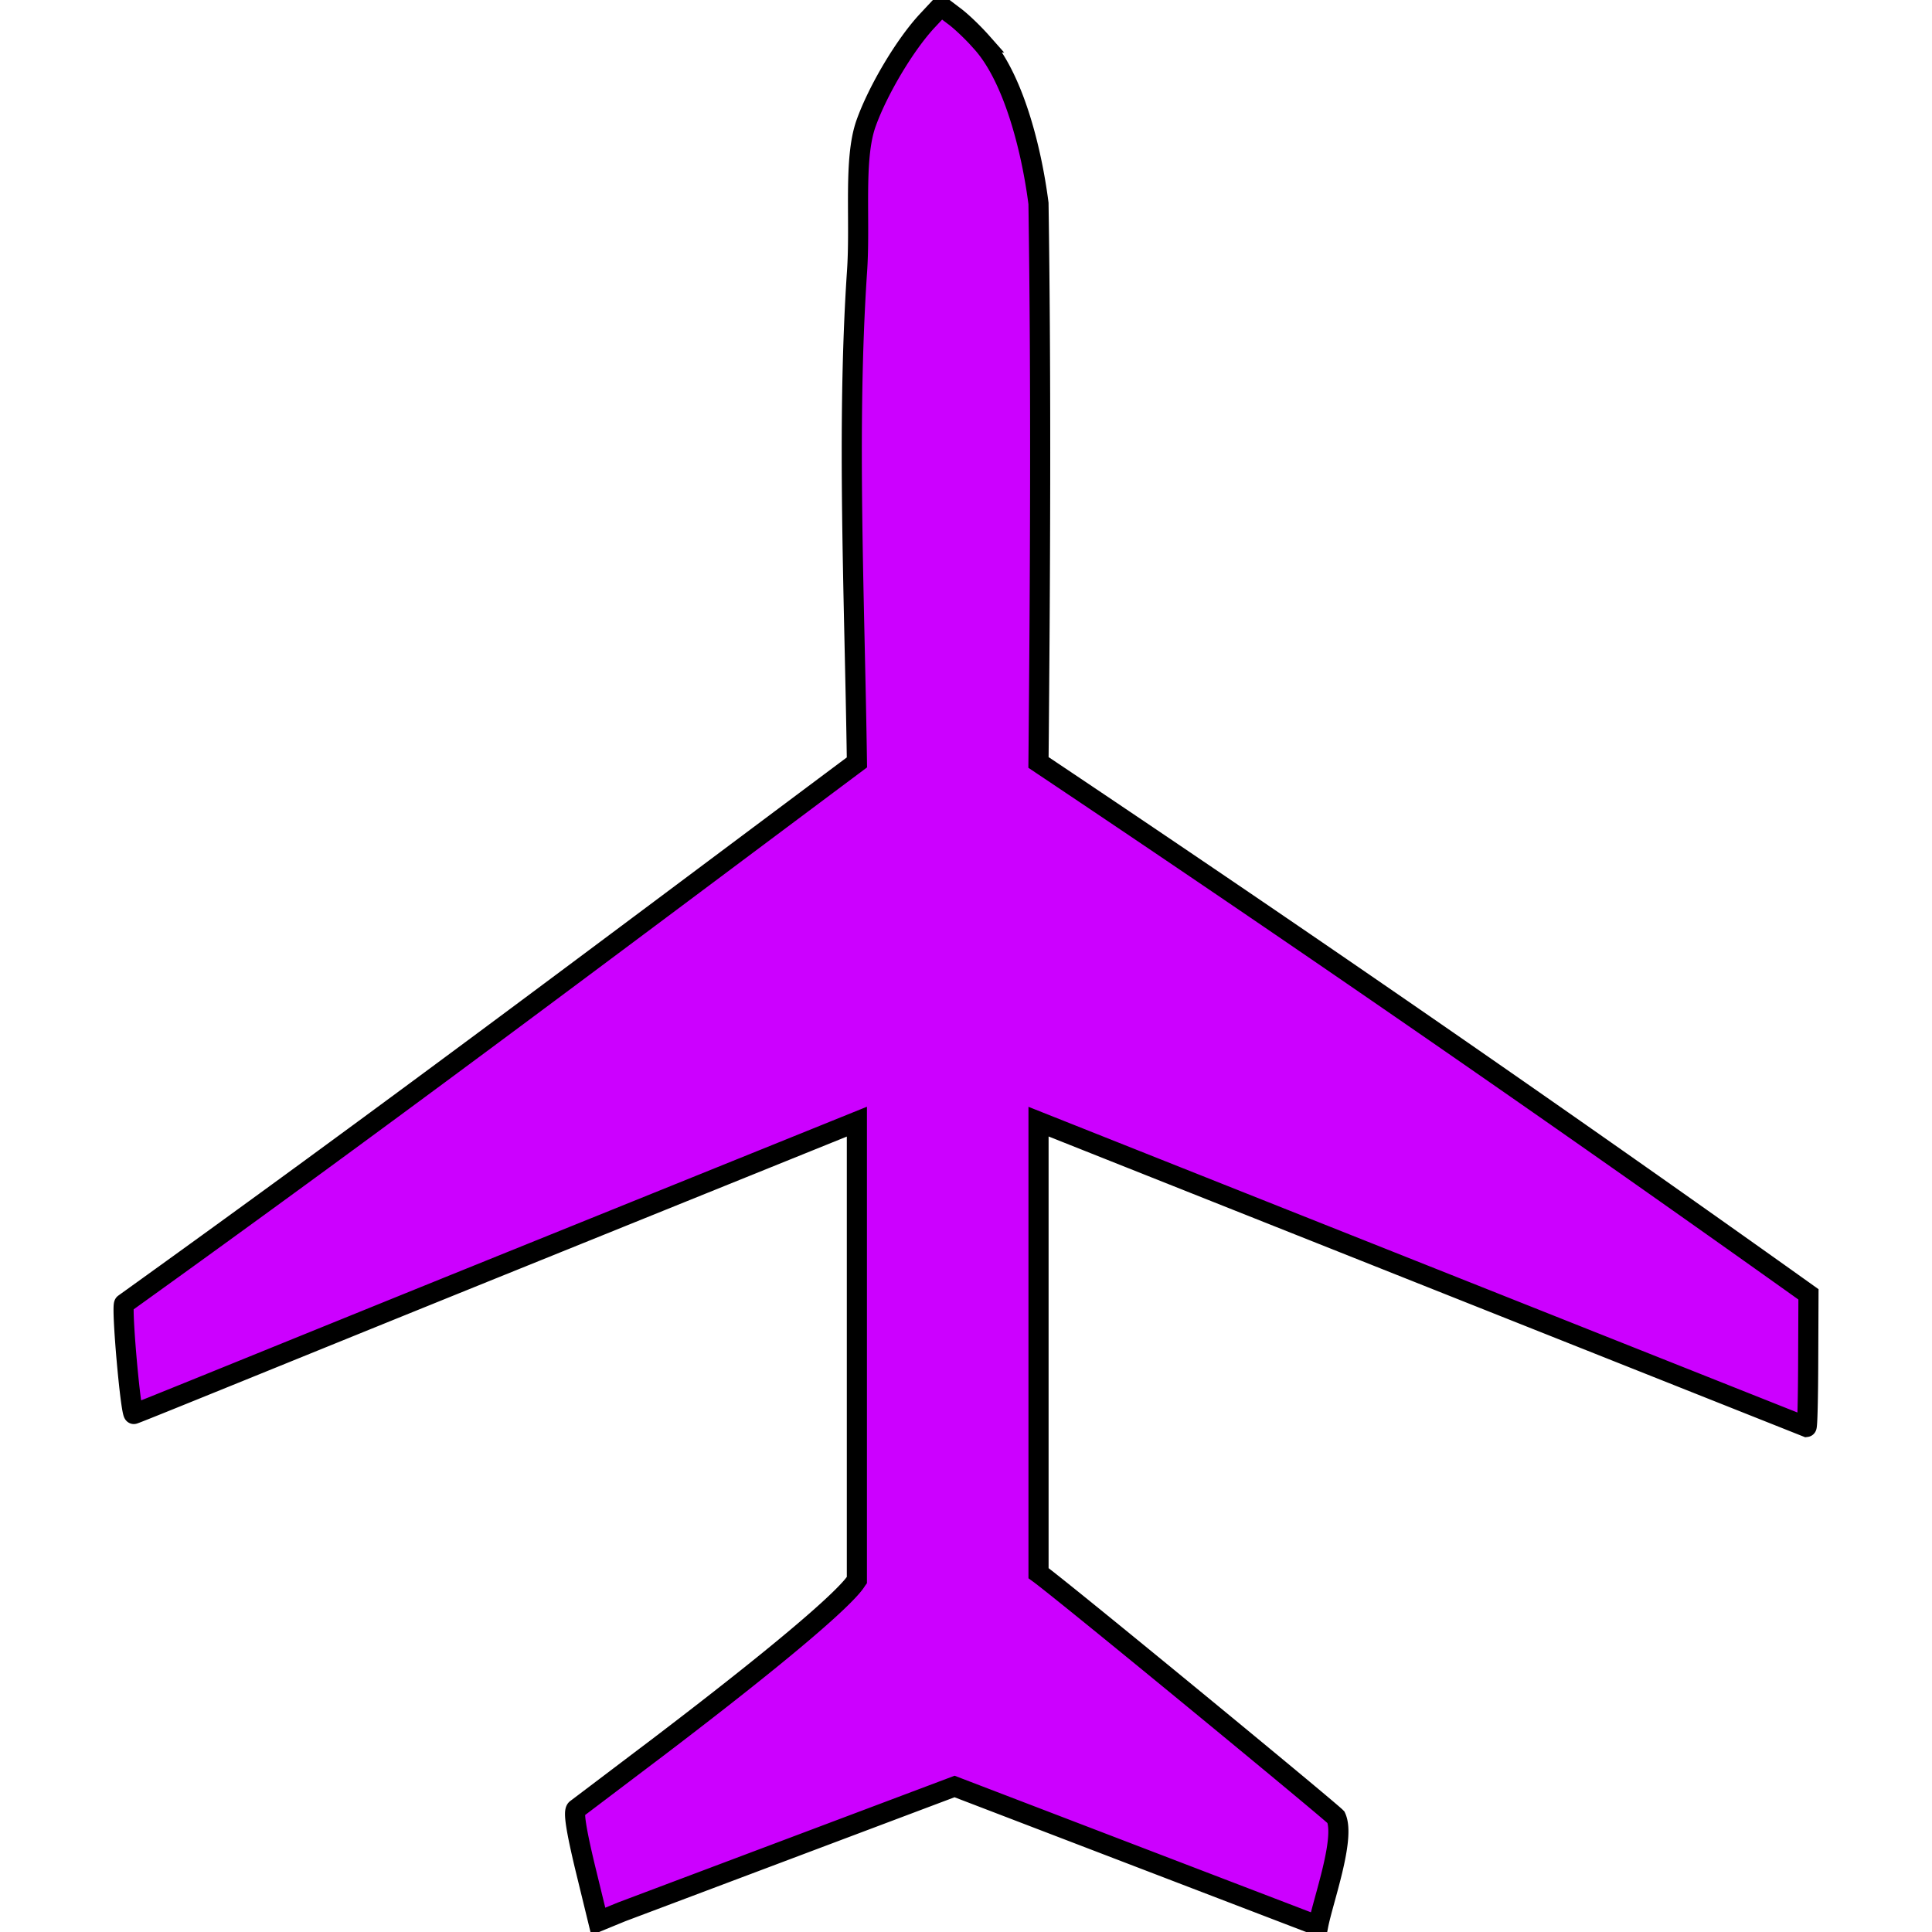 <?xml version="1.0" encoding="UTF-8" standalone="no"?>
<svg
   xmlns:dc="http://purl.org/dc/elements/1.1/"
   xmlns:cc="http://creativecommons.org/ns#"
   xmlns:rdf="http://www.w3.org/1999/02/22-rdf-syntax-ns#"
   xmlns:svg="http://www.w3.org/2000/svg"
   xmlns="http://www.w3.org/2000/svg"
   id="svg4684"
   version="1.1"
   xml:space="preserve"
   width="48"
   height="48"><defs
     id="defs4688" /><path
     id="path4682"
     d="M24.39 1.054c.77.852 1.229 2.587 1.411 4 .068 4.567.042 9.327 0 13.889a776.135 776.135 0 0 1 19.13 13.215l-.007 1.644c-.003.902-.019 1.647-.042 1.65l-19.08-7.585v11.218c.646.47 7.185 5.853 7.39 6.064.242.525-.322 2.067-.443 2.698l-9.033-3.462-8.27 3.114-.582.239-.33-1.353c-.221-.927-.293-1.378-.217-1.439.065-.047.978-.74 2.027-1.533 4.718-3.591 4.89-4.085 4.945-4.16V27.867L12.2 31.54c-4.848 1.96-8.832 3.588-8.875 3.59-.08-.006-.315-2.677-.24-2.738 6.486-4.657 11.317-8.303 18.205-13.45-.058-4.09-.256-8.299 0-12.158.094-1.287-.095-2.83.23-3.728.296-.825.969-1.955 1.525-2.548l.333-.357.318.241c.18.13.488.427.696.662z"
     style="fill:#c0f;stroke:#000;stroke-width:.5;stroke-miterlimit:4;stroke-dasharray:none" /></svg>